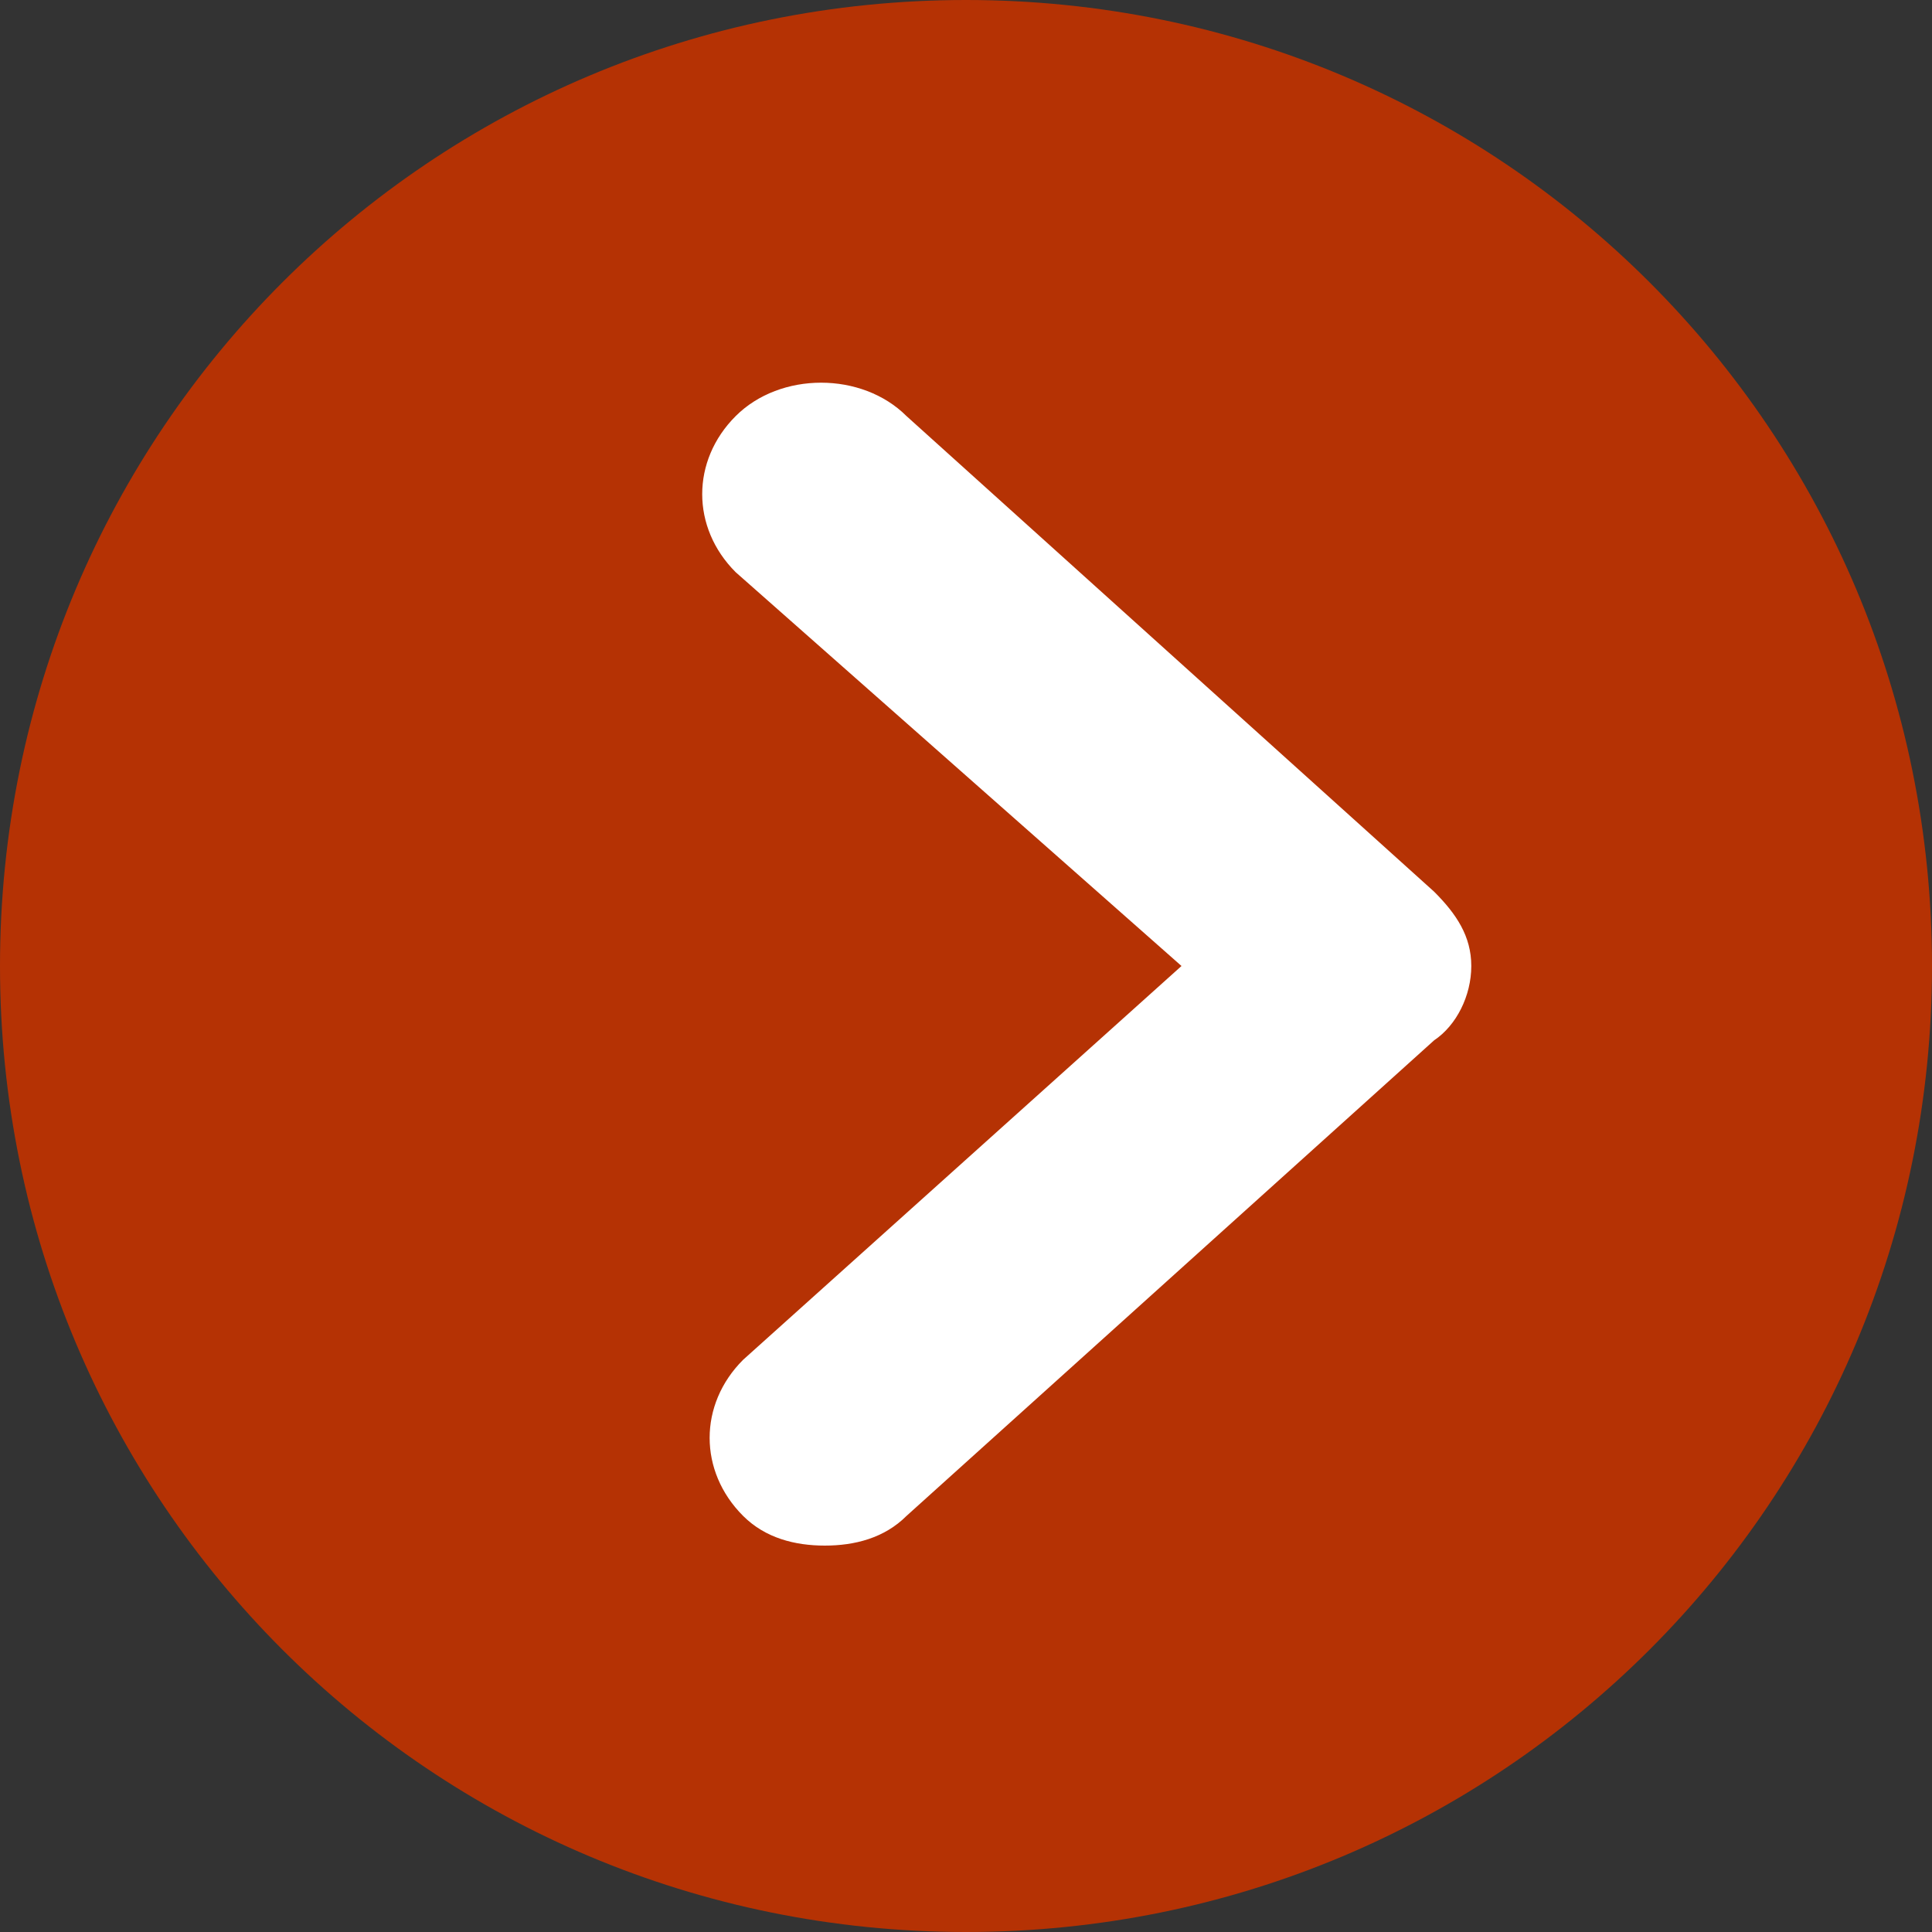 <?xml version="1.0" encoding="utf-8"?>
<!-- Generator: Adobe Illustrator 27.9.0, SVG Export Plug-In . SVG Version: 6.00 Build 0)  -->
<svg version="1.1" id="圖層_1" xmlns="http://www.w3.org/2000/svg" xmlns:xlink="http://www.w3.org/1999/xlink" x="0px" y="0px"
	 viewBox="0 0 26 26" style="enable-background:new 0 0 26 26;" xml:space="preserve">
<rect x="0" y="0" width="26" height="26" fill="#333333" stroke="none"/>
<style type="text/css">
	.st0{fill:#FFFFFF;}
	.st1{clip-path:url(#SVGID_00000047741597061779131480000015339982411164370588_);}
	.st2{fill:#B53204;}
</style>
<circle class="st0" cx="12.4" cy="13.1" r="10.2"/>
<g>
	<defs>
		<rect id="SVGID_1_" width="26" height="26"/>
	</defs>
	<clipPath id="SVGID_00000073715032662129537510000016098878823586274208_">
		<use xlink:href="#SVGID_1_"  style="overflow:visible;"/>
	</clipPath>
	<g style="clip-path:url(#SVGID_00000073715032662129537510000016098878823586274208_);">
		<path class="st2" d="M13,0C5.8,0,0,5.8,0,13c0,7.2,5.8,13,13,13c7.2,0,13-5.8,13-13C26,5.8,20.2,0,13,0z M19.3,14l-7.1,6.4
			c-0.3,0.3-0.7,0.4-1.1,0.4s-0.8-0.1-1.1-0.4c-0.6-0.6-0.6-1.5,0-2.1l5.9-5.3L9.9,7.7c-0.6-0.6-0.6-1.5,0-2.1
			c0.6-0.6,1.7-0.6,2.3,0l7.1,6.4c0.3,0.3,0.5,0.6,0.5,1S19.6,13.8,19.3,14z"/>
	</g>
</g>
</svg>
